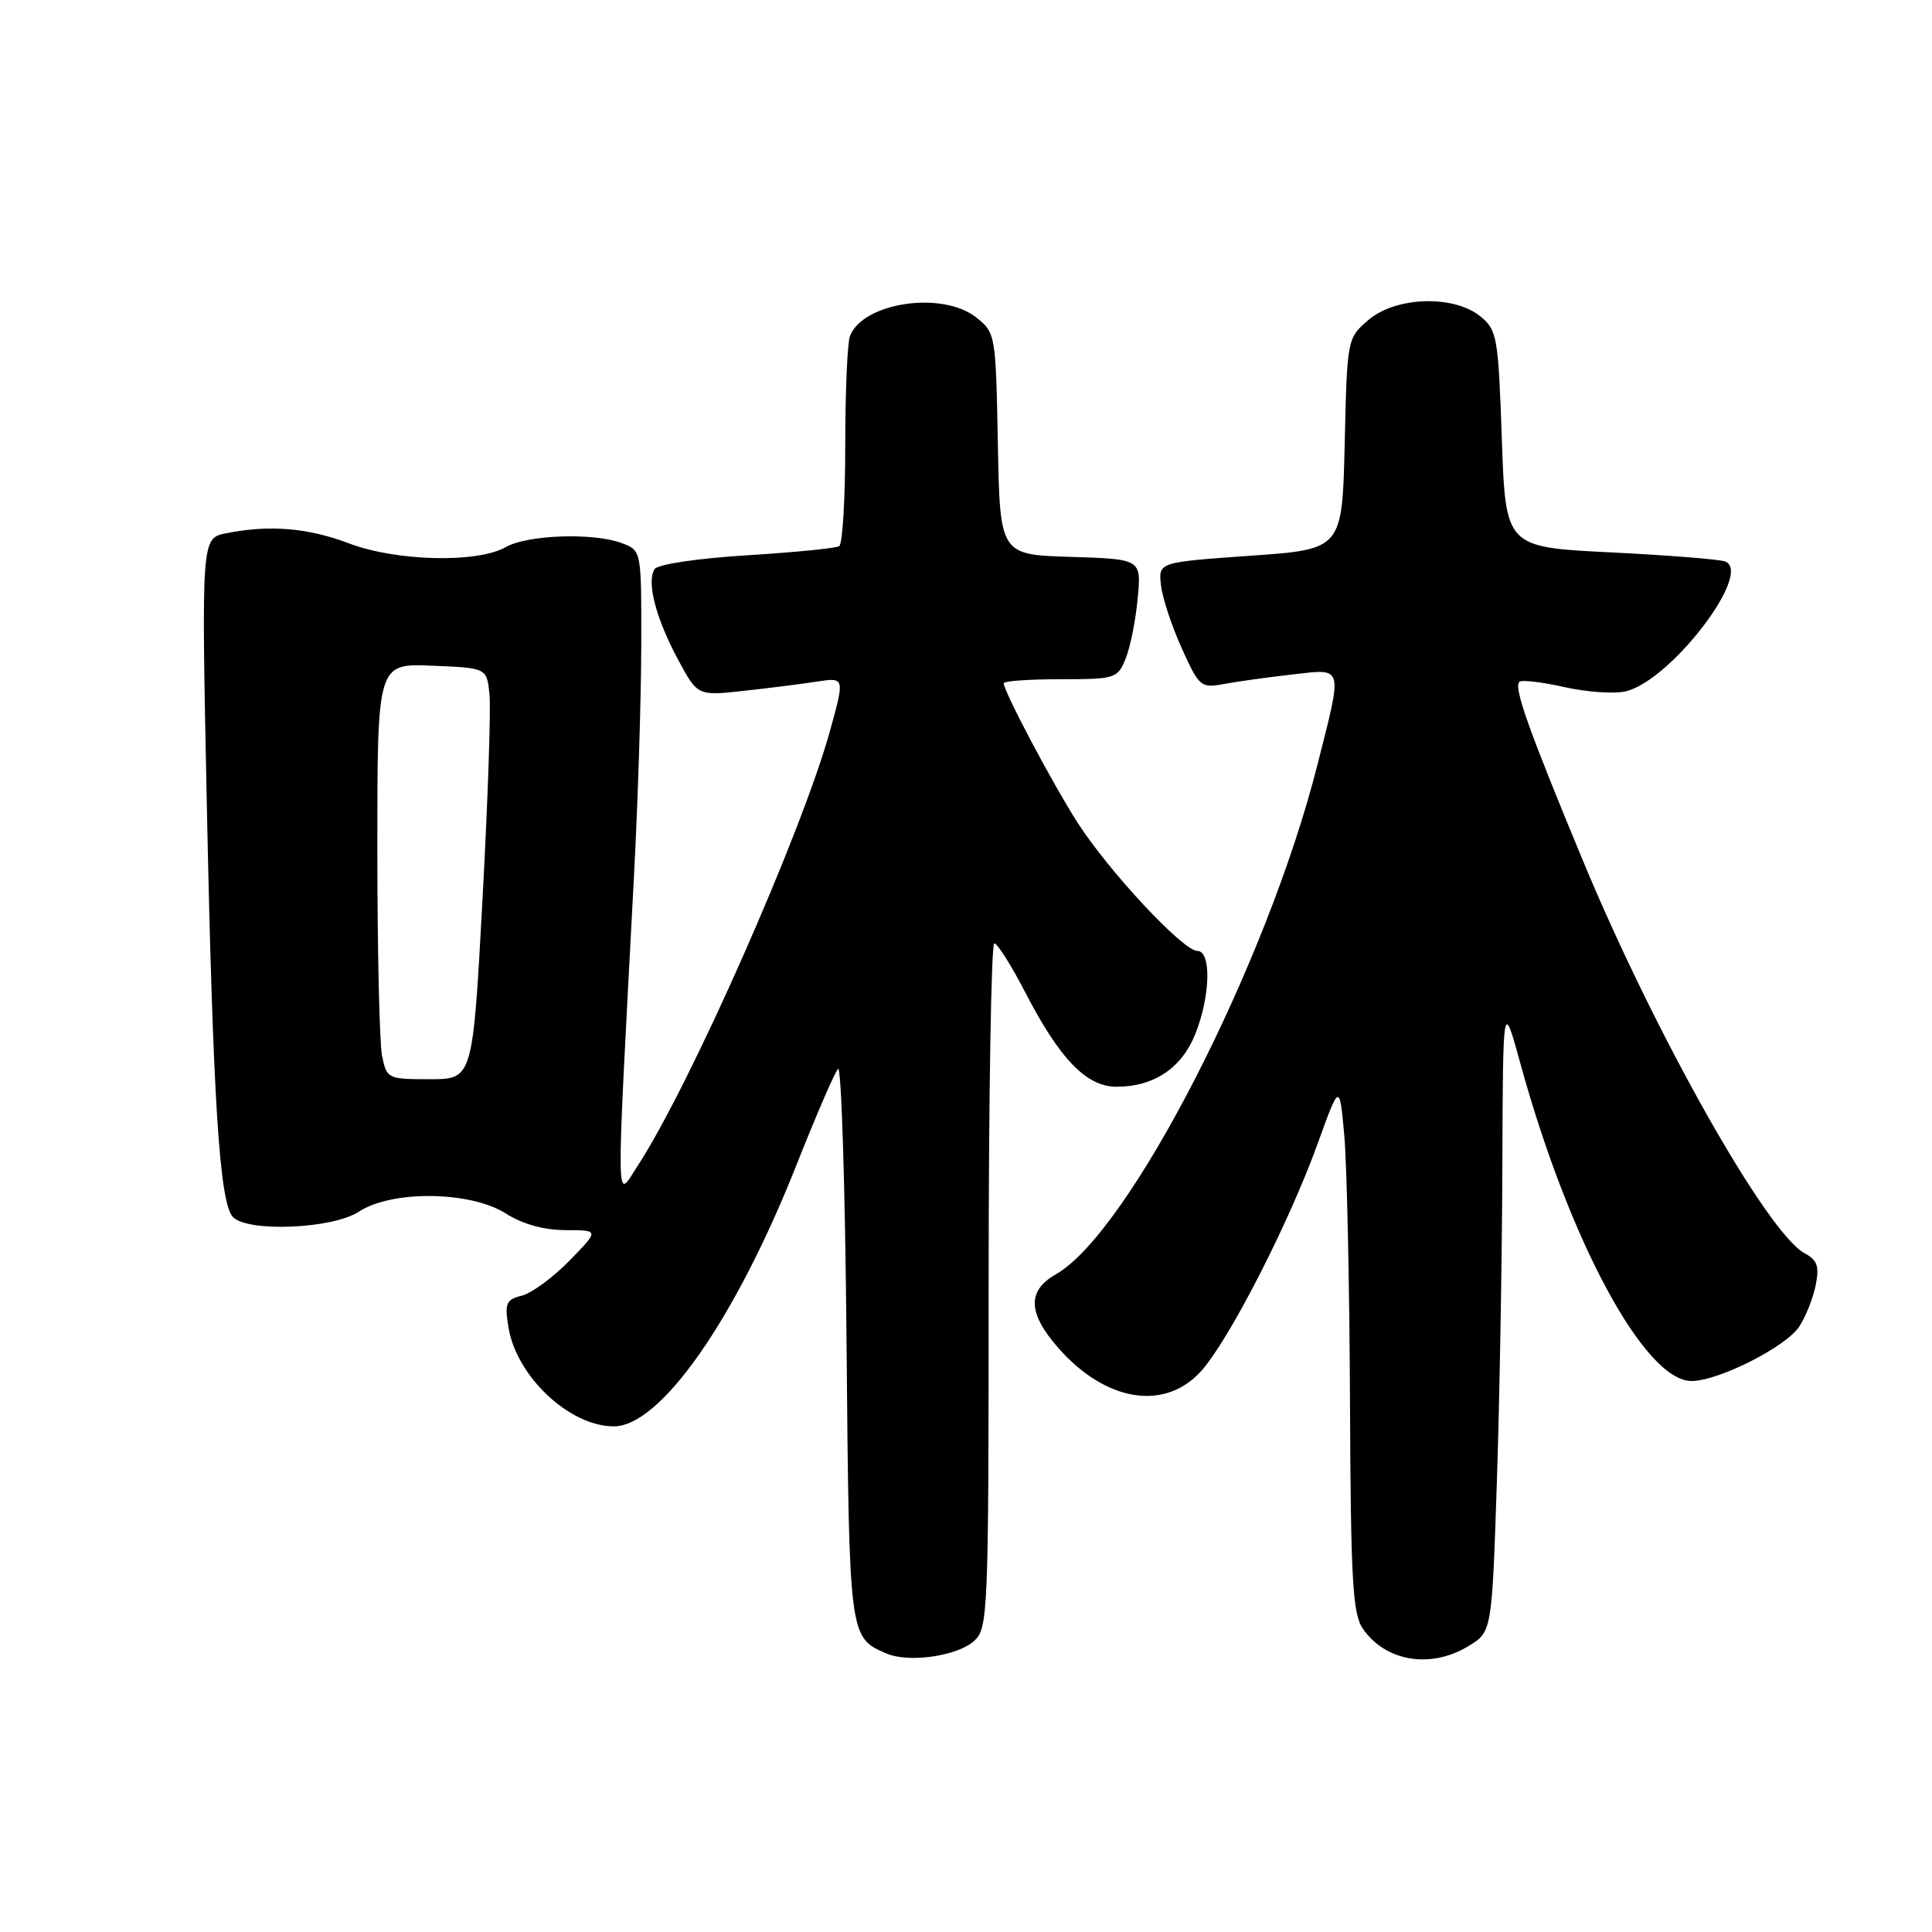 <?xml version="1.0" encoding="UTF-8" standalone="no"?>
<!DOCTYPE svg PUBLIC "-//W3C//DTD SVG 1.1//EN" "http://www.w3.org/Graphics/SVG/1.1/DTD/svg11.dtd" >
<svg xmlns="http://www.w3.org/2000/svg" xmlns:xlink="http://www.w3.org/1999/xlink" version="1.1" viewBox="0 0 256 256">
 <g >
 <path fill="currentColor"
d=" M 129.08 217.43 C 130.92 215.76 131.00 213.81 131.00 170.35 C 131.00 145.41 131.34 125.00 131.75 125.00 C 132.16 125.01 134.02 127.94 135.87 131.53 C 140.44 140.36 143.97 144.00 147.95 144.00 C 152.89 144.00 156.57 141.54 158.38 137.02 C 160.39 131.99 160.54 126.00 158.65 126.00 C 156.75 126.00 146.88 115.41 142.74 108.94 C 139.39 103.69 133.00 91.61 133.00 90.53 C 133.00 90.24 136.39 90.00 140.52 90.00 C 147.80 90.00 148.09 89.91 149.16 87.25 C 149.77 85.74 150.49 82.16 150.75 79.29 C 151.24 74.08 151.24 74.08 141.87 73.79 C 132.50 73.50 132.50 73.50 132.22 58.80 C 131.95 44.30 131.91 44.08 129.34 42.05 C 124.83 38.51 114.34 40.07 112.62 44.54 C 112.28 45.44 112.00 51.95 112.00 59.02 C 112.00 66.10 111.64 72.10 111.20 72.37 C 110.76 72.65 105.25 73.19 98.95 73.58 C 92.51 73.98 87.17 74.77 86.75 75.39 C 85.64 77.04 86.88 81.88 89.82 87.35 C 92.43 92.21 92.43 92.21 98.47 91.55 C 101.78 91.19 106.17 90.64 108.22 90.32 C 111.94 89.75 111.94 89.75 109.98 96.84 C 106.23 110.37 91.41 143.89 84.48 154.50 C 81.55 158.99 81.59 161.89 84.01 116.00 C 84.52 106.38 84.95 92.75 84.97 85.73 C 85.00 72.95 85.00 72.95 82.43 71.98 C 78.69 70.55 69.89 70.85 67.00 72.50 C 63.26 74.64 52.50 74.38 46.24 72.00 C 40.81 69.94 35.68 69.51 29.97 70.66 C 26.68 71.31 26.68 71.31 27.40 106.41 C 28.21 145.76 29.08 159.48 30.88 161.28 C 32.91 163.31 44.09 162.82 47.54 160.56 C 51.90 157.69 62.30 157.81 67.00 160.78 C 69.25 162.21 72.08 162.99 74.95 163.00 C 79.41 163.00 79.41 163.00 75.46 167.04 C 73.29 169.27 70.45 171.35 69.15 171.68 C 67.06 172.20 66.85 172.69 67.37 175.86 C 68.42 182.38 75.46 189.00 81.33 189.00 C 87.52 189.00 97.41 174.86 105.52 154.41 C 108.11 147.86 110.60 142.11 111.04 141.63 C 111.49 141.15 111.99 157.39 112.17 177.72 C 112.52 217.11 112.50 216.96 117.47 219.10 C 120.42 220.37 126.85 219.45 129.08 217.43 Z  M 194.59 218.11 C 197.68 216.23 197.68 216.23 198.34 196.45 C 198.70 185.58 199.03 166.74 199.07 154.59 C 199.15 132.50 199.15 132.50 201.48 141.00 C 207.95 164.49 217.95 183.02 224.15 182.99 C 227.73 182.98 236.65 178.46 238.41 175.78 C 239.27 174.47 240.25 172.00 240.59 170.29 C 241.09 167.79 240.81 166.97 239.13 166.07 C 234.18 163.42 219.29 137.04 209.73 114.00 C 202.52 96.63 200.56 91.11 201.32 90.34 C 201.61 90.06 204.31 90.37 207.32 91.05 C 210.32 91.72 214.00 91.97 215.48 91.59 C 221.47 90.09 232.34 75.83 228.59 74.40 C 227.86 74.11 221.01 73.57 213.38 73.19 C 199.50 72.50 199.50 72.50 199.00 58.16 C 198.53 44.59 198.37 43.71 196.14 41.91 C 192.59 39.04 184.92 39.30 181.31 42.41 C 178.51 44.81 178.50 44.89 178.18 58.80 C 177.85 72.79 177.85 72.79 165.68 73.64 C 153.50 74.50 153.50 74.50 153.83 77.50 C 154.00 79.15 155.24 82.91 156.57 85.86 C 158.91 91.04 159.11 91.21 162.25 90.62 C 164.04 90.29 168.09 89.73 171.25 89.37 C 178.10 88.60 177.94 88.02 174.55 101.40 C 167.87 127.75 149.59 163.35 139.91 168.85 C 136.08 171.03 136.18 173.99 140.23 178.61 C 146.47 185.72 154.27 187.01 159.09 181.75 C 162.77 177.73 170.75 162.18 174.61 151.50 C 177.50 143.50 177.50 143.50 178.13 150.50 C 178.47 154.35 178.81 170.11 178.88 185.53 C 178.98 209.52 179.23 213.89 180.61 215.85 C 183.65 220.19 189.60 221.15 194.59 218.11 Z  M 50.62 139.88 C 50.28 138.16 50.00 125.76 50.00 112.33 C 50.00 87.91 50.00 87.91 57.25 88.21 C 64.50 88.50 64.50 88.50 64.86 92.00 C 65.06 93.92 64.64 106.19 63.93 119.25 C 62.64 143.00 62.64 143.00 56.95 143.00 C 51.37 143.00 51.24 142.94 50.62 139.88 Z "/>
</g>
</svg>